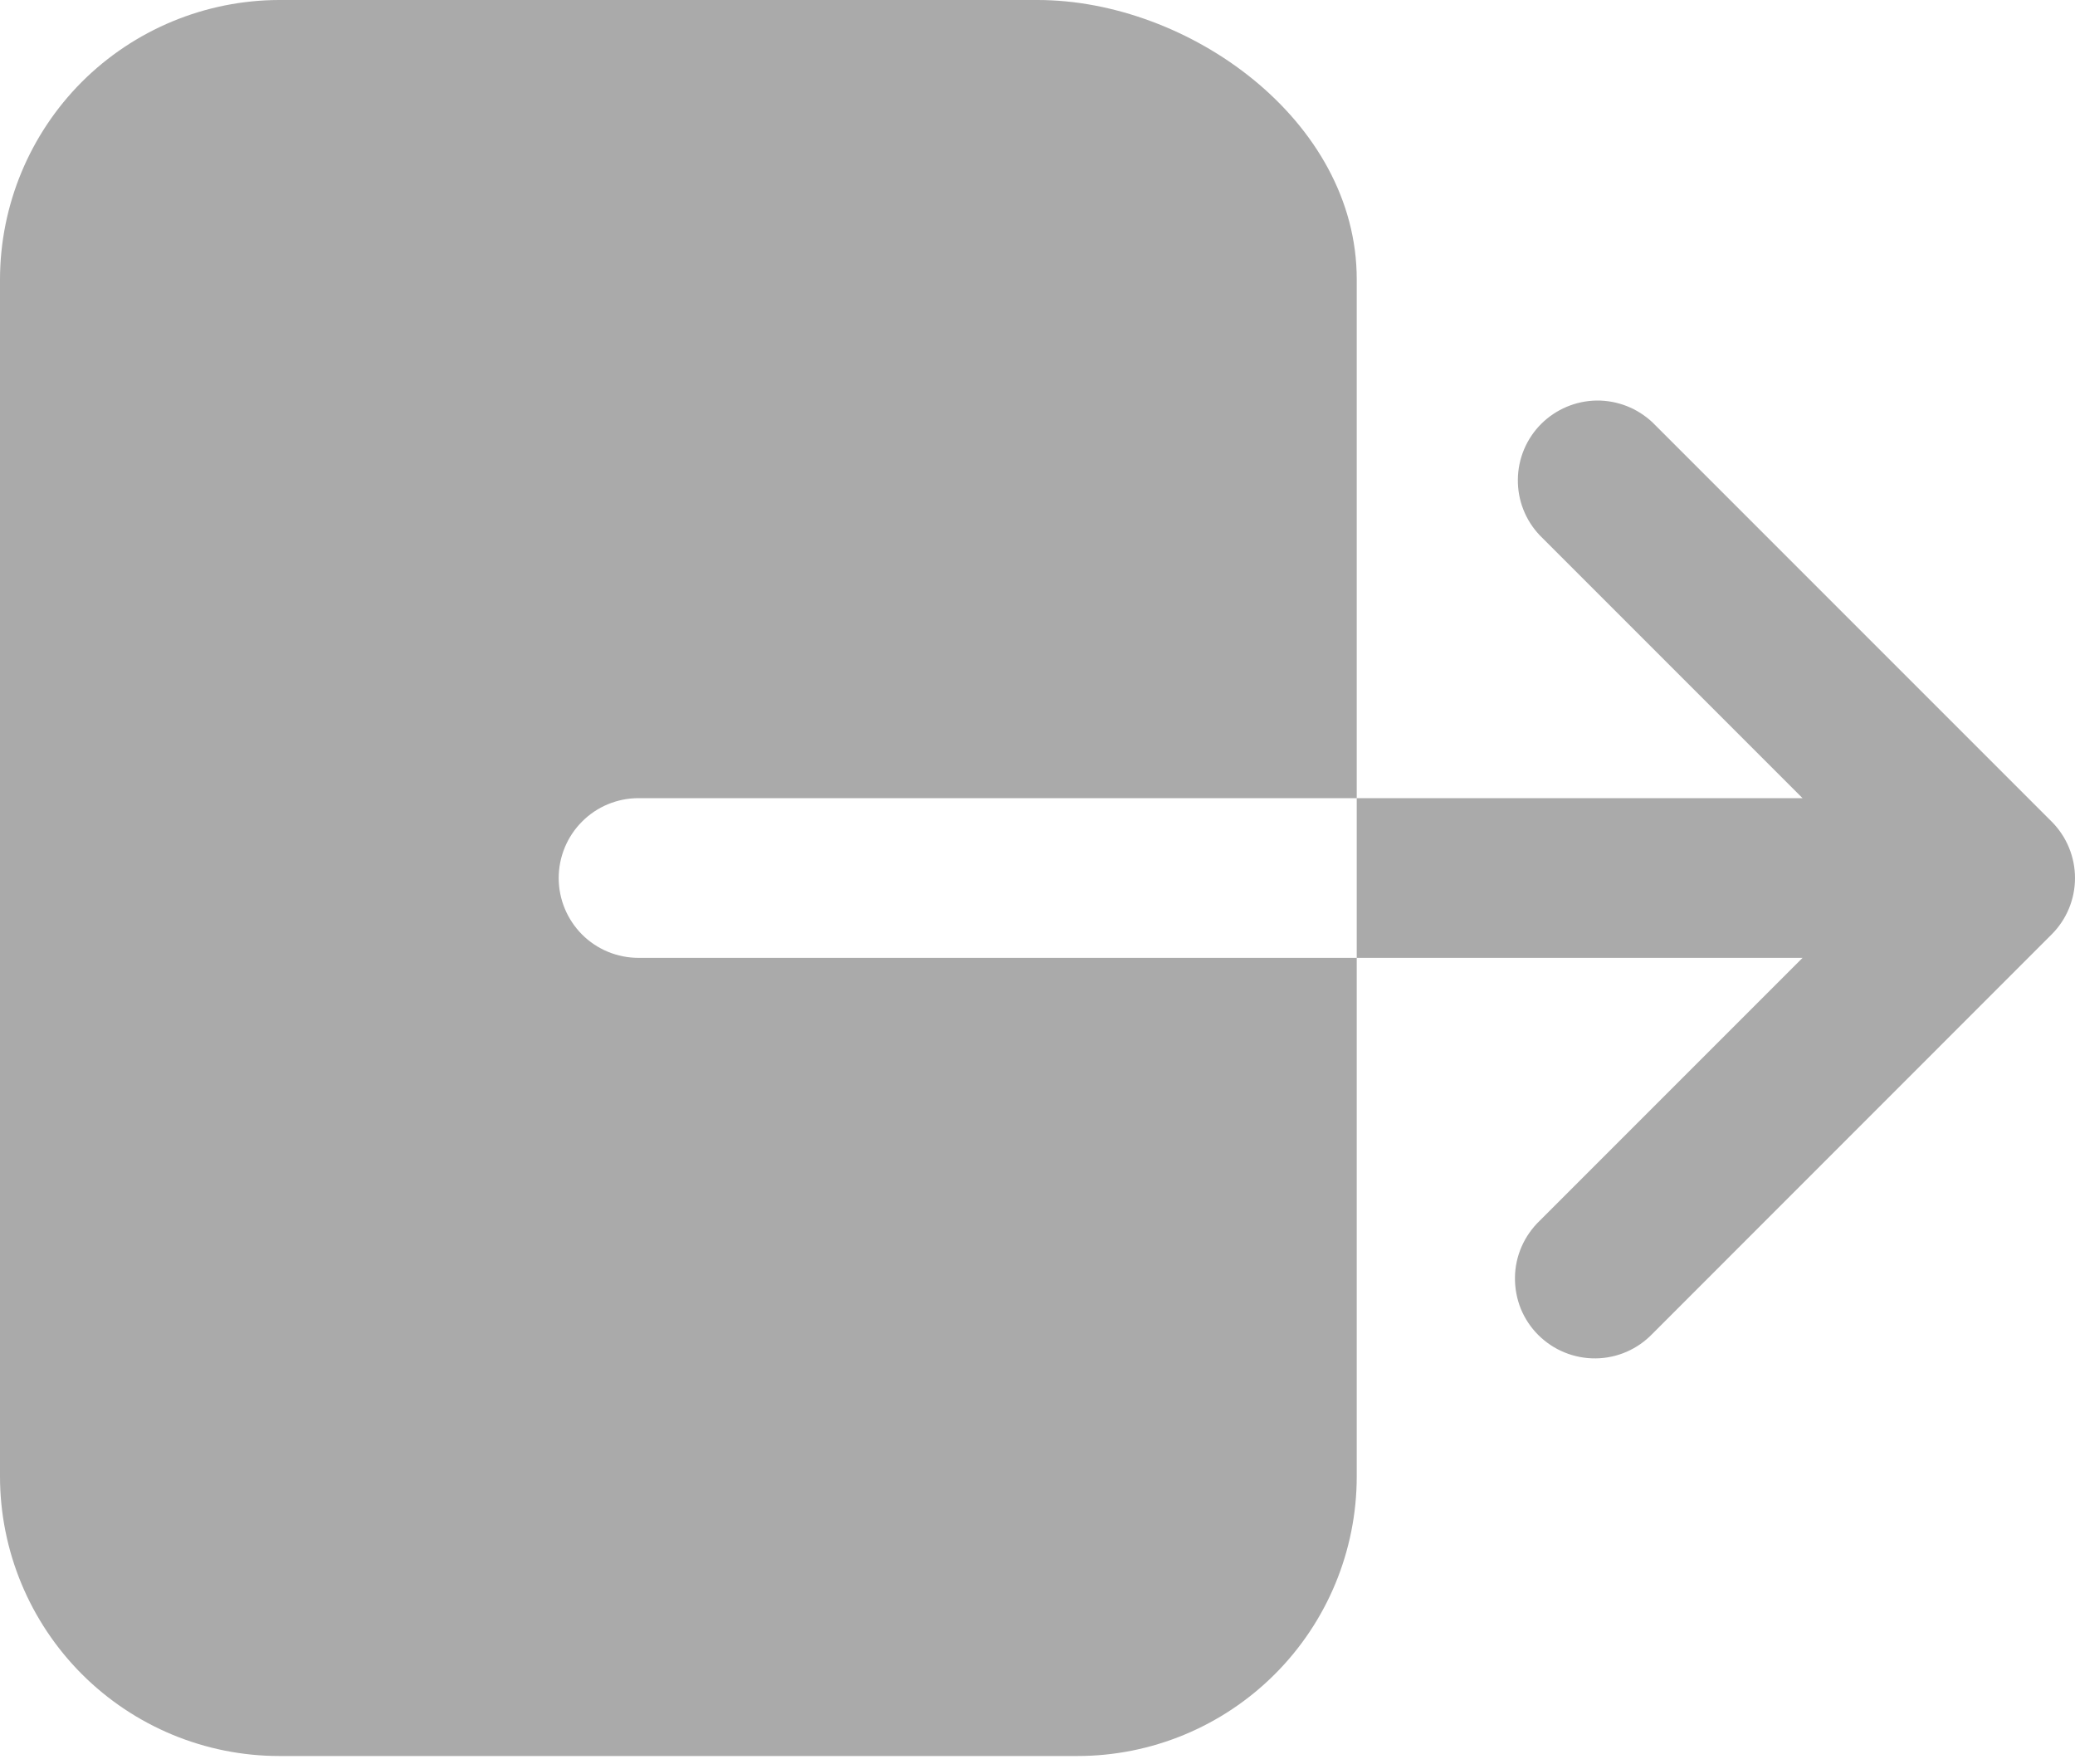 <svg width="20" height="17" viewBox="0 0 20 17" fill="none" xmlns="http://www.w3.org/2000/svg">
<path d="M5.385 8.462C5.385 8.258 5.466 8.062 5.61 7.918C5.754 7.773 5.95 7.692 6.154 7.692H13.077V2.692C13.077 1.154 11.453 0 10 0H2.692C1.979 0.001 1.294 0.285 0.789 0.789C0.285 1.294 0.001 1.979 0 2.692V14.231C0.001 14.945 0.285 15.629 0.789 16.134C1.294 16.639 1.979 16.923 2.692 16.923H10.385C11.099 16.923 11.783 16.639 12.288 16.134C12.793 15.629 13.076 14.945 13.077 14.231V9.231H6.154C5.95 9.231 5.754 9.15 5.61 9.006C5.466 8.861 5.385 8.666 5.385 8.462ZM19.775 7.918L15.929 4.072C15.783 3.934 15.59 3.858 15.389 3.86C15.188 3.863 14.997 3.944 14.855 4.085C14.713 4.227 14.632 4.419 14.63 4.62C14.627 4.82 14.703 5.014 14.841 5.159L17.374 7.692H13.077V9.231H17.374L14.841 11.764C14.767 11.835 14.707 11.92 14.666 12.014C14.625 12.108 14.603 12.209 14.602 12.312C14.601 12.415 14.62 12.517 14.658 12.612C14.697 12.707 14.754 12.793 14.827 12.866C14.9 12.938 14.986 12.996 15.081 13.034C15.176 13.073 15.278 13.092 15.381 13.091C15.483 13.09 15.585 13.068 15.679 13.027C15.773 12.986 15.858 12.926 15.929 12.852L19.775 9.005C19.919 8.861 20 8.666 20 8.462C20 8.258 19.919 8.062 19.775 7.918Z" fill="#AAAAAA"/>
</svg>
